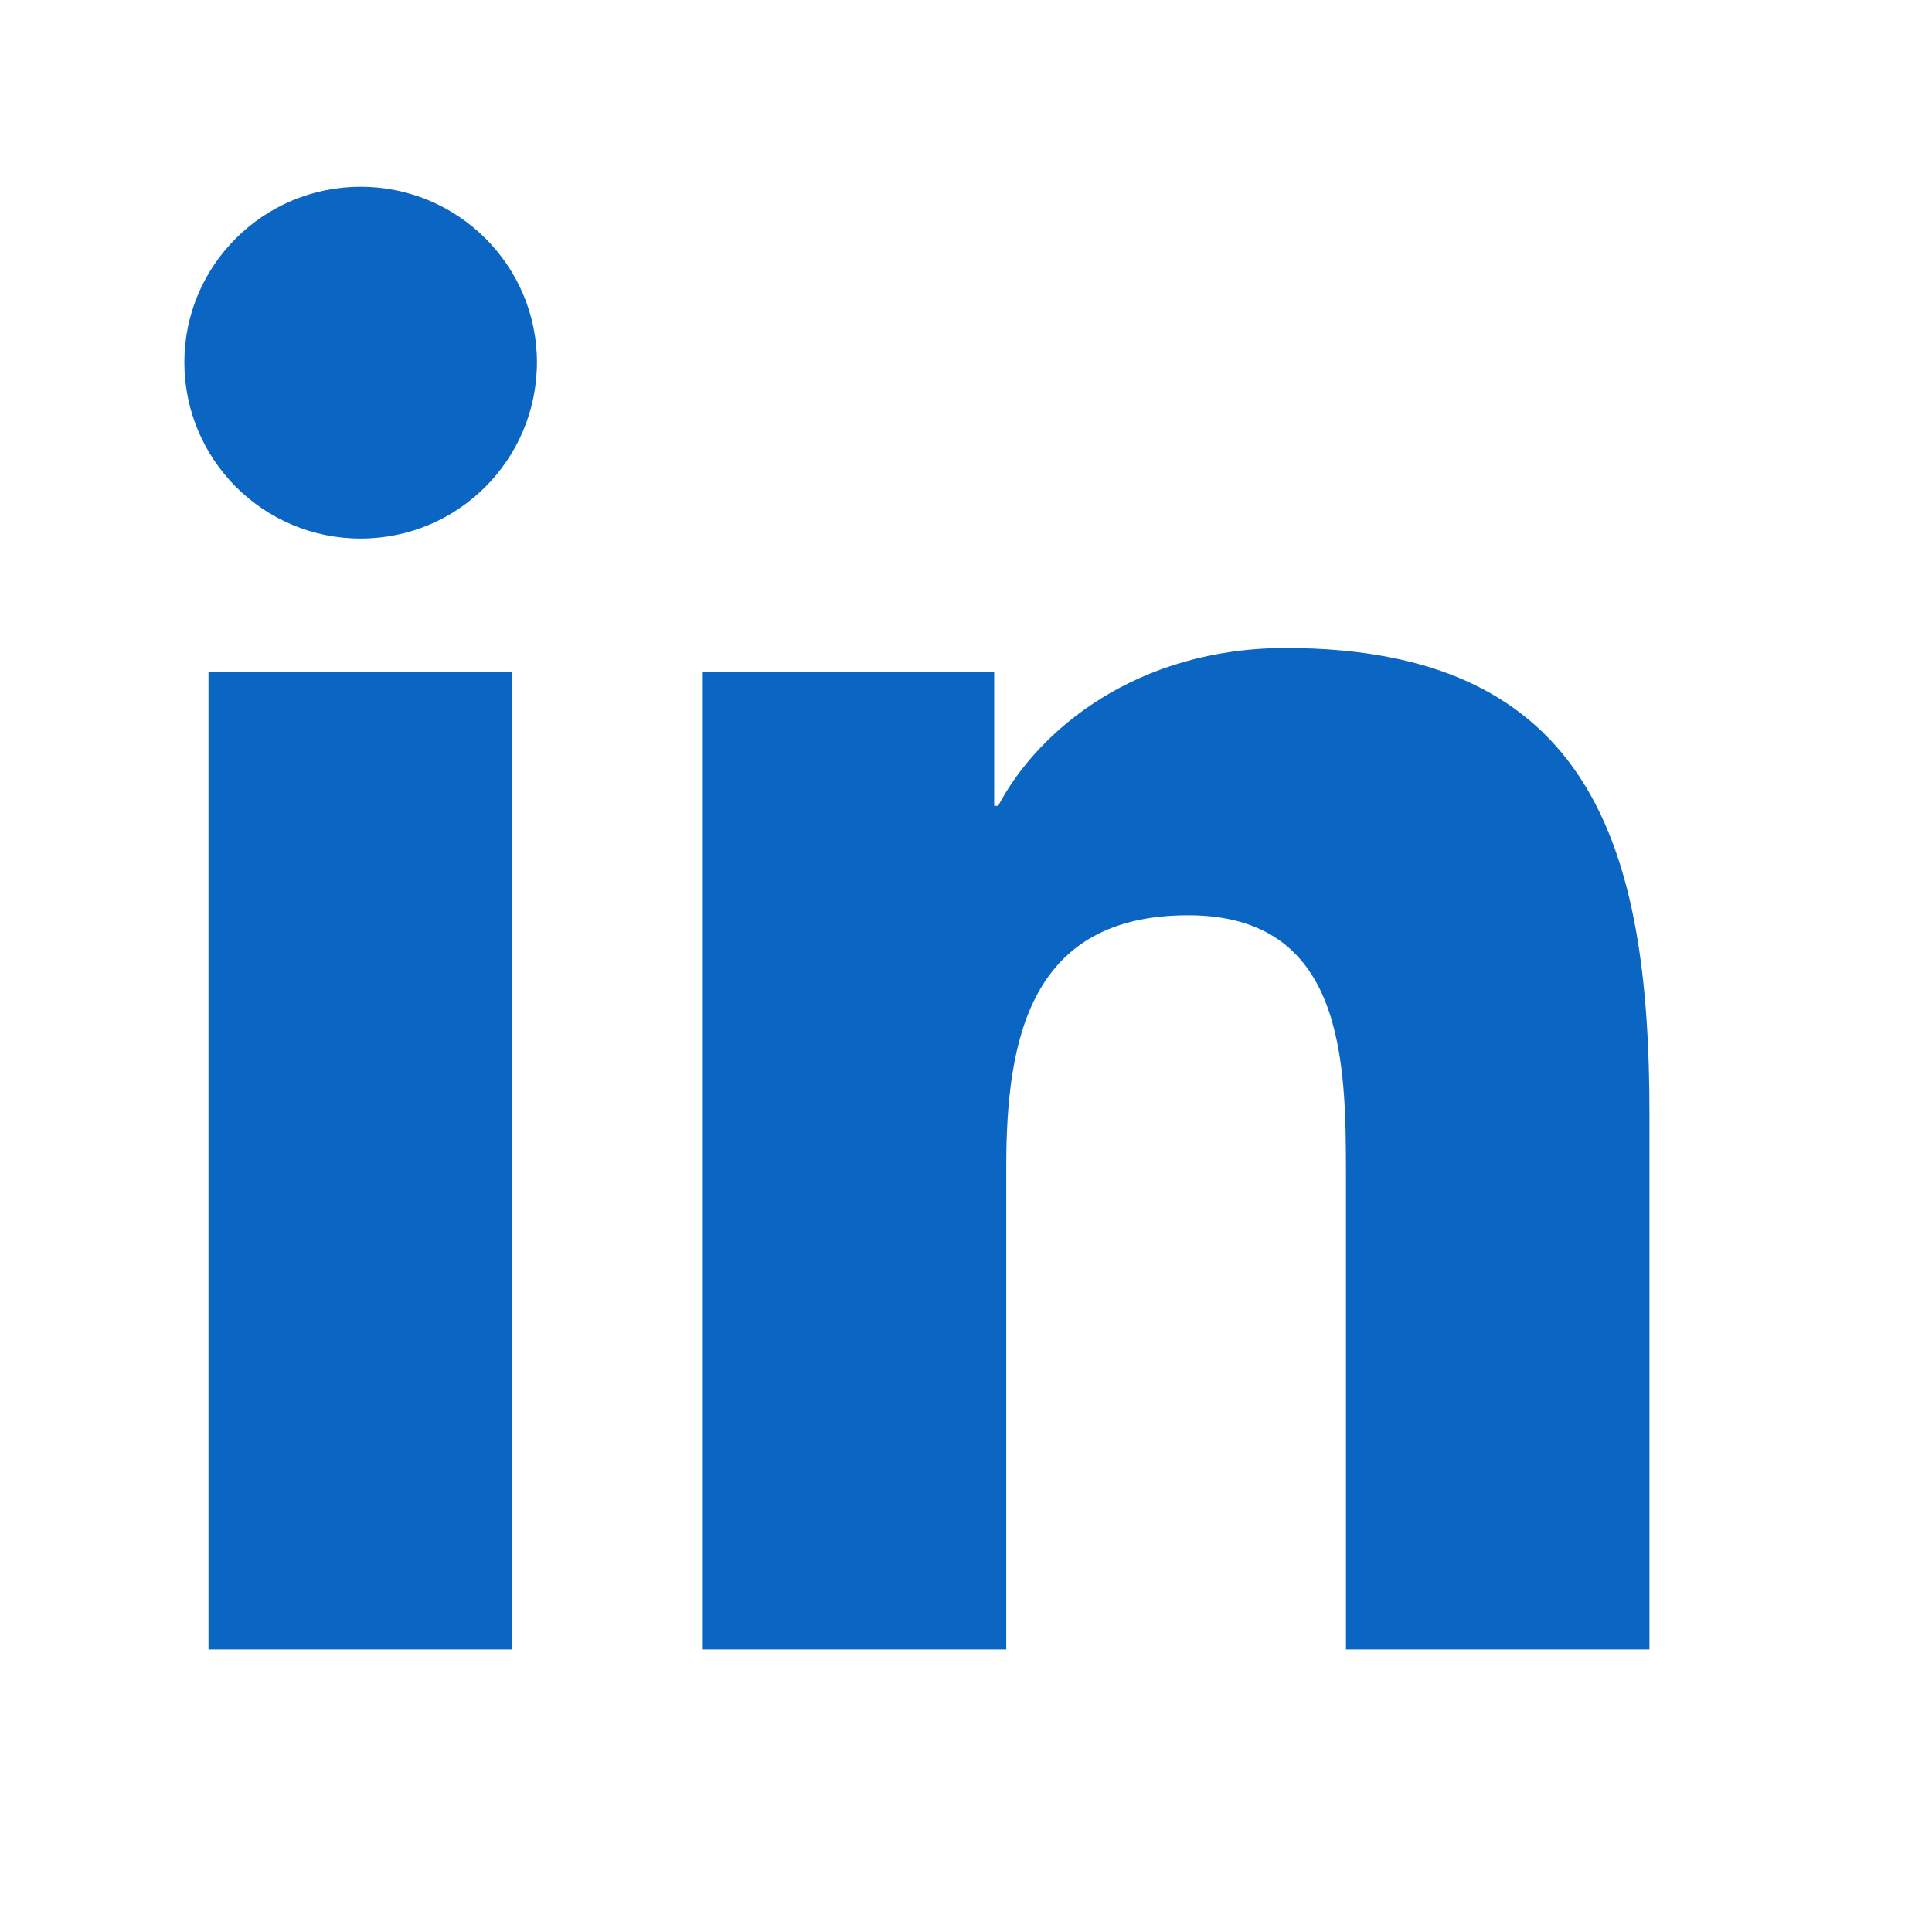 <svg width="24" height="24" viewBox="0 0 24 24" fill="none" xmlns="http://www.w3.org/2000/svg" xmlns:xlink="http://www.w3.org/1999/xlink">
	<desc>
			Created with Pixso.
	</desc>
	<defs>
		<clipPath id="clip351_761">
			<rect id="bx:bxl-linkedin" width="24" height="24" transform="translate(-0.5 -0.5)" fill="white" fill-opacity="0"/>
		</clipPath>
	</defs>
	<rect id="bx:bxl-linkedin" width="24" height="24" transform="translate(-0.5 -0.5)" fill="#FFFFFF" fill-opacity="0"/>
	<g clip-path="url(#clip351_761)">
		<path id="Vector" d="M6.67 4.5C6.67 5.71 5.69 6.69 4.48 6.69C3.27 6.69 2.29 5.71 2.29 4.5C2.29 3.3 3.27 2.32 4.48 2.32C5.69 2.32 6.67 3.3 6.67 4.5Z" fill="#0A66C2" fill-opacity="1" fill-rule="evenodd"/>
		<path id="Vector" d="M8.73 8.35L8.73 20.49L12.5 20.49L12.5 14.49C12.5 12.9 12.8 11.37 14.76 11.37C16.7 11.37 16.72 13.18 16.72 14.59L16.72 20.49L20.49 20.49L20.49 13.83C20.49 10.56 19.79 8.05 15.97 8.05C14.13 8.05 12.9 9.06 12.4 10.01L12.35 10.01L12.35 8.35L8.73 8.35ZM2.59 8.35L6.36 8.35L6.36 20.49L2.59 20.49L2.59 8.35Z" fill="#0A66C2" fill-opacity="1" fill-rule="nonzero"/>
	</g>
</svg>

